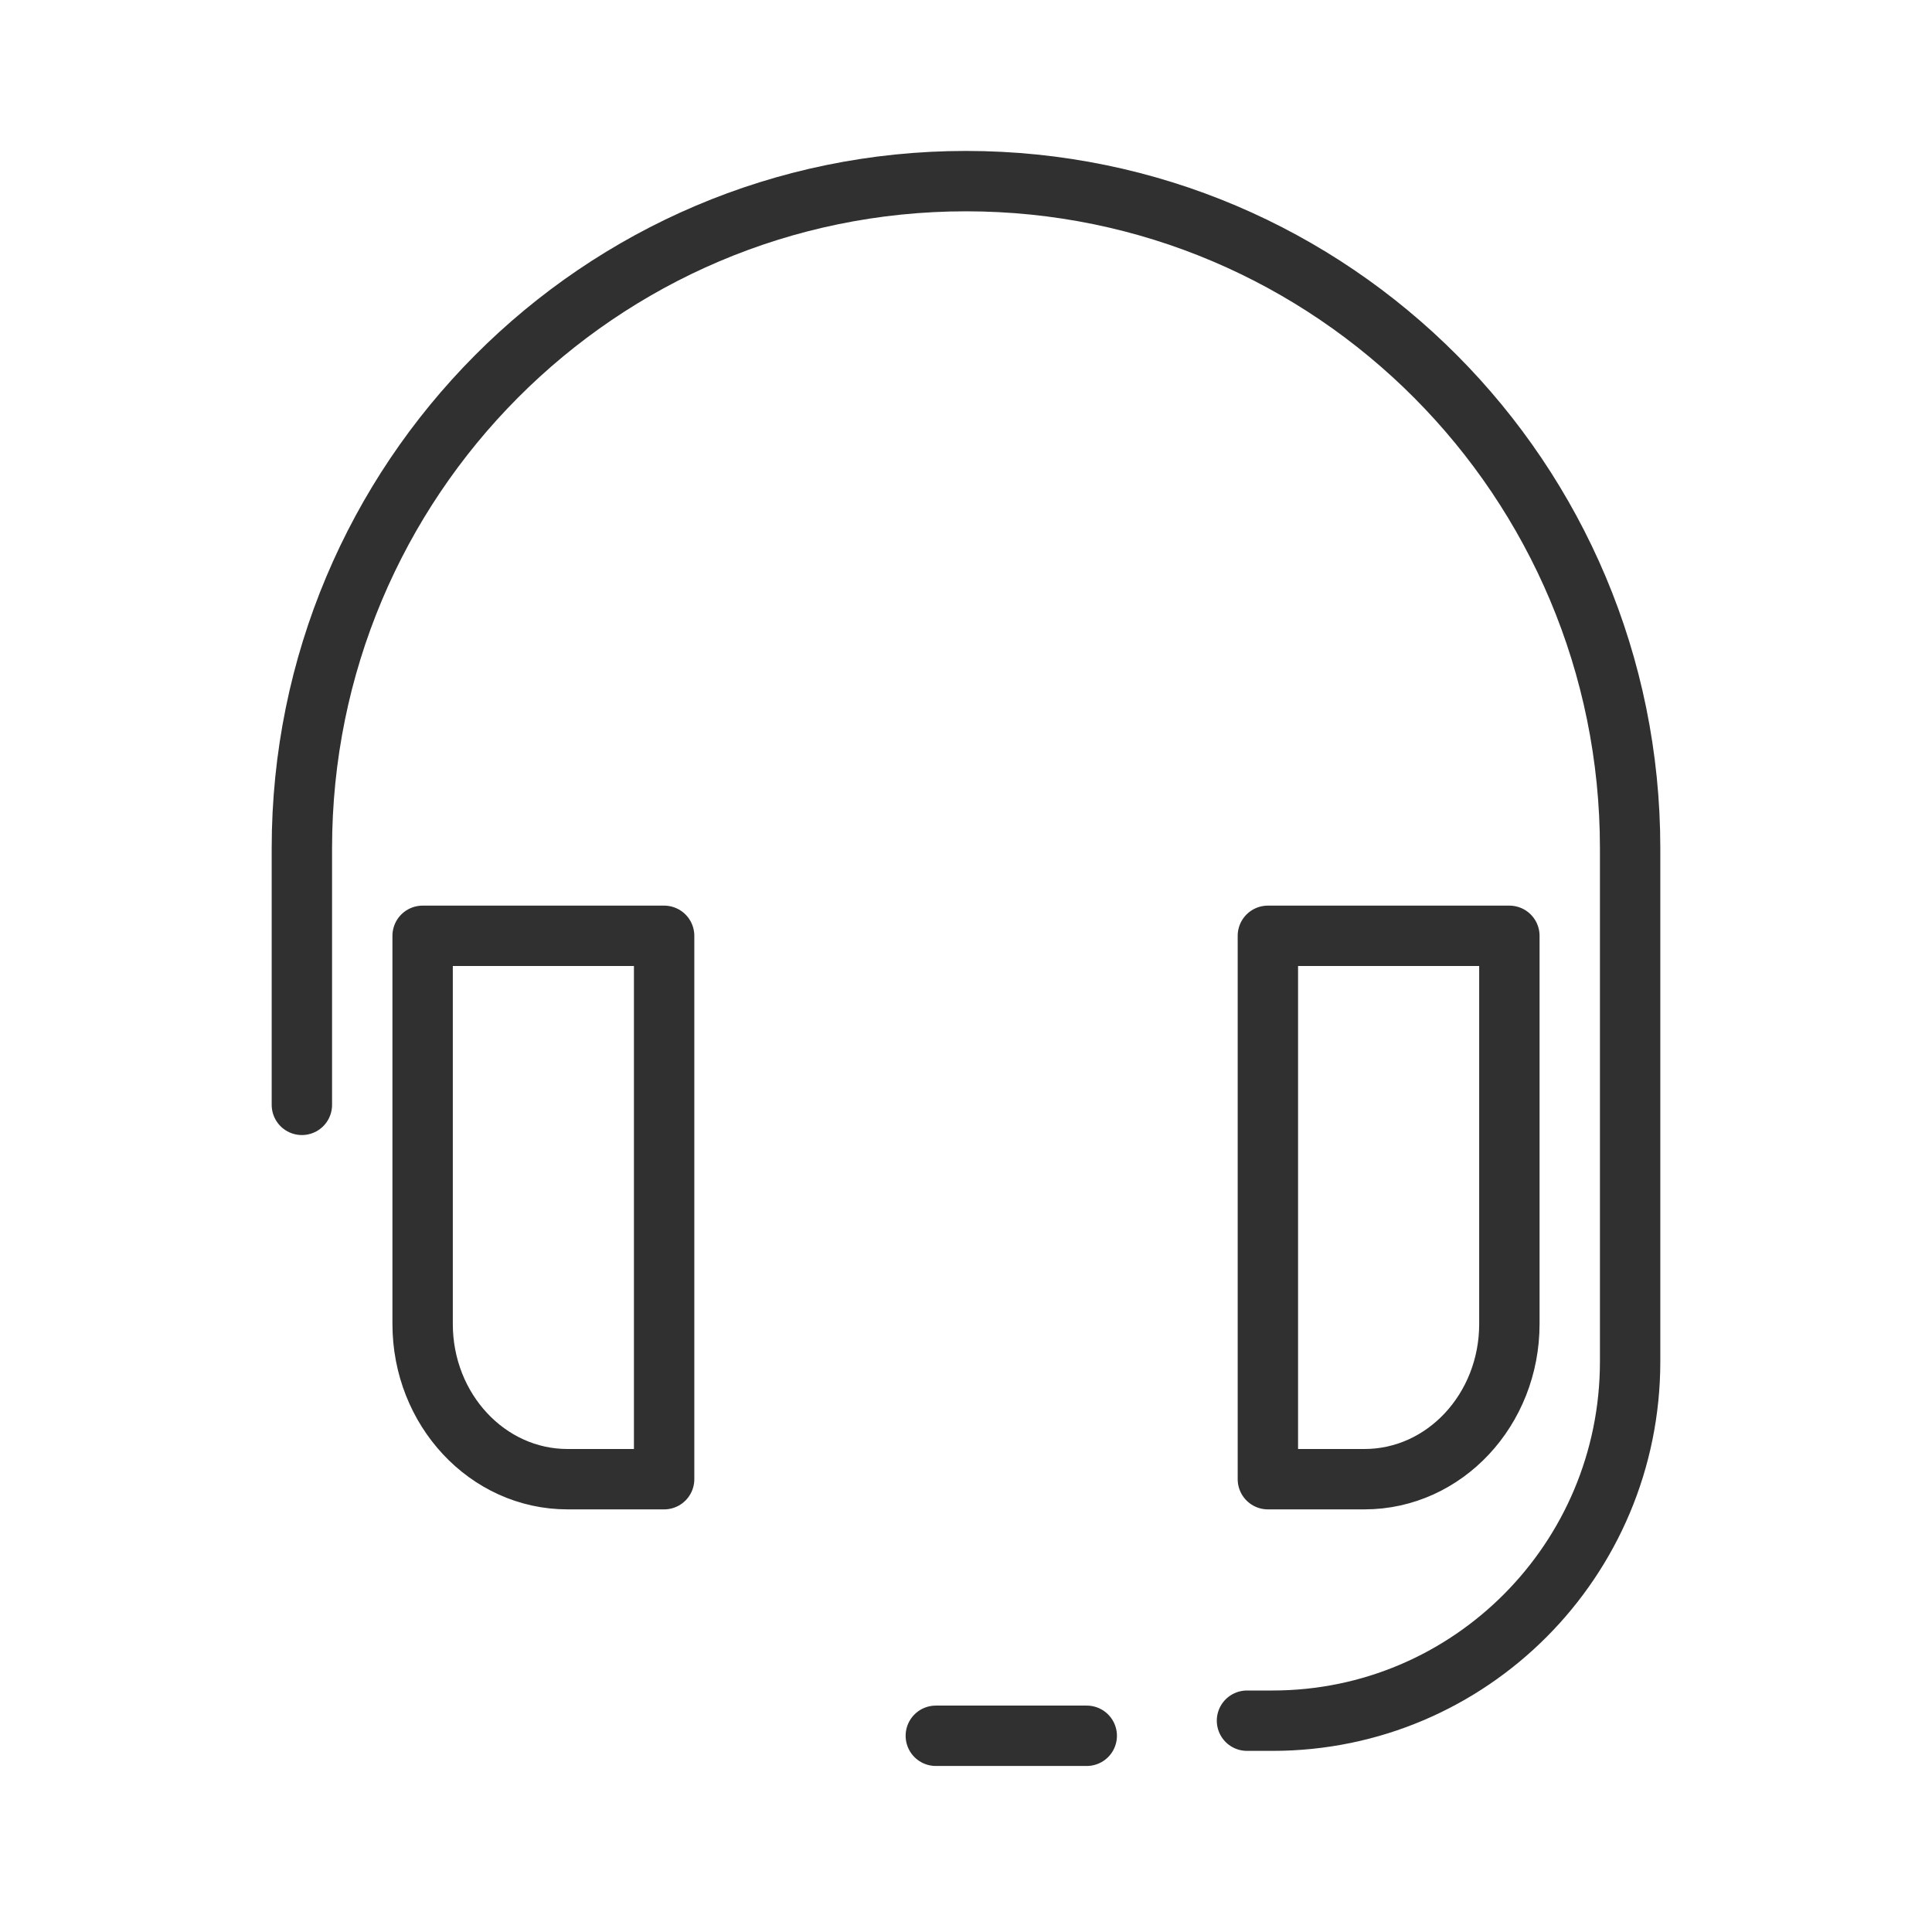 <svg xmlns="http://www.w3.org/2000/svg" width="64" height="64" viewBox="0 0 64 64">
    <g fill="none" fill-rule="evenodd" stroke-linecap="round" stroke-linejoin="round">
        <g stroke="#303030" stroke-width="2">
            <g>
                <path d="M12 25H4v12.857C4 40.697 6.149 43 8.8 43H12V25zM40 25h-8v18h3.2c2.651 0 4.8-2.302 4.8-5.143V25z" transform="translate(10 6)"/>
                <path d="M31.308 51h.846C38.696 51 44 45.672 44 39.1v-17C44 9.895 34.15 0 22 0h0C9.85 0 0 9.895 0 22.1v8.5M26 51.5L21 51.5" transform="translate(10 6)"/>
            </g>
        </g>
    </g>
</svg>
